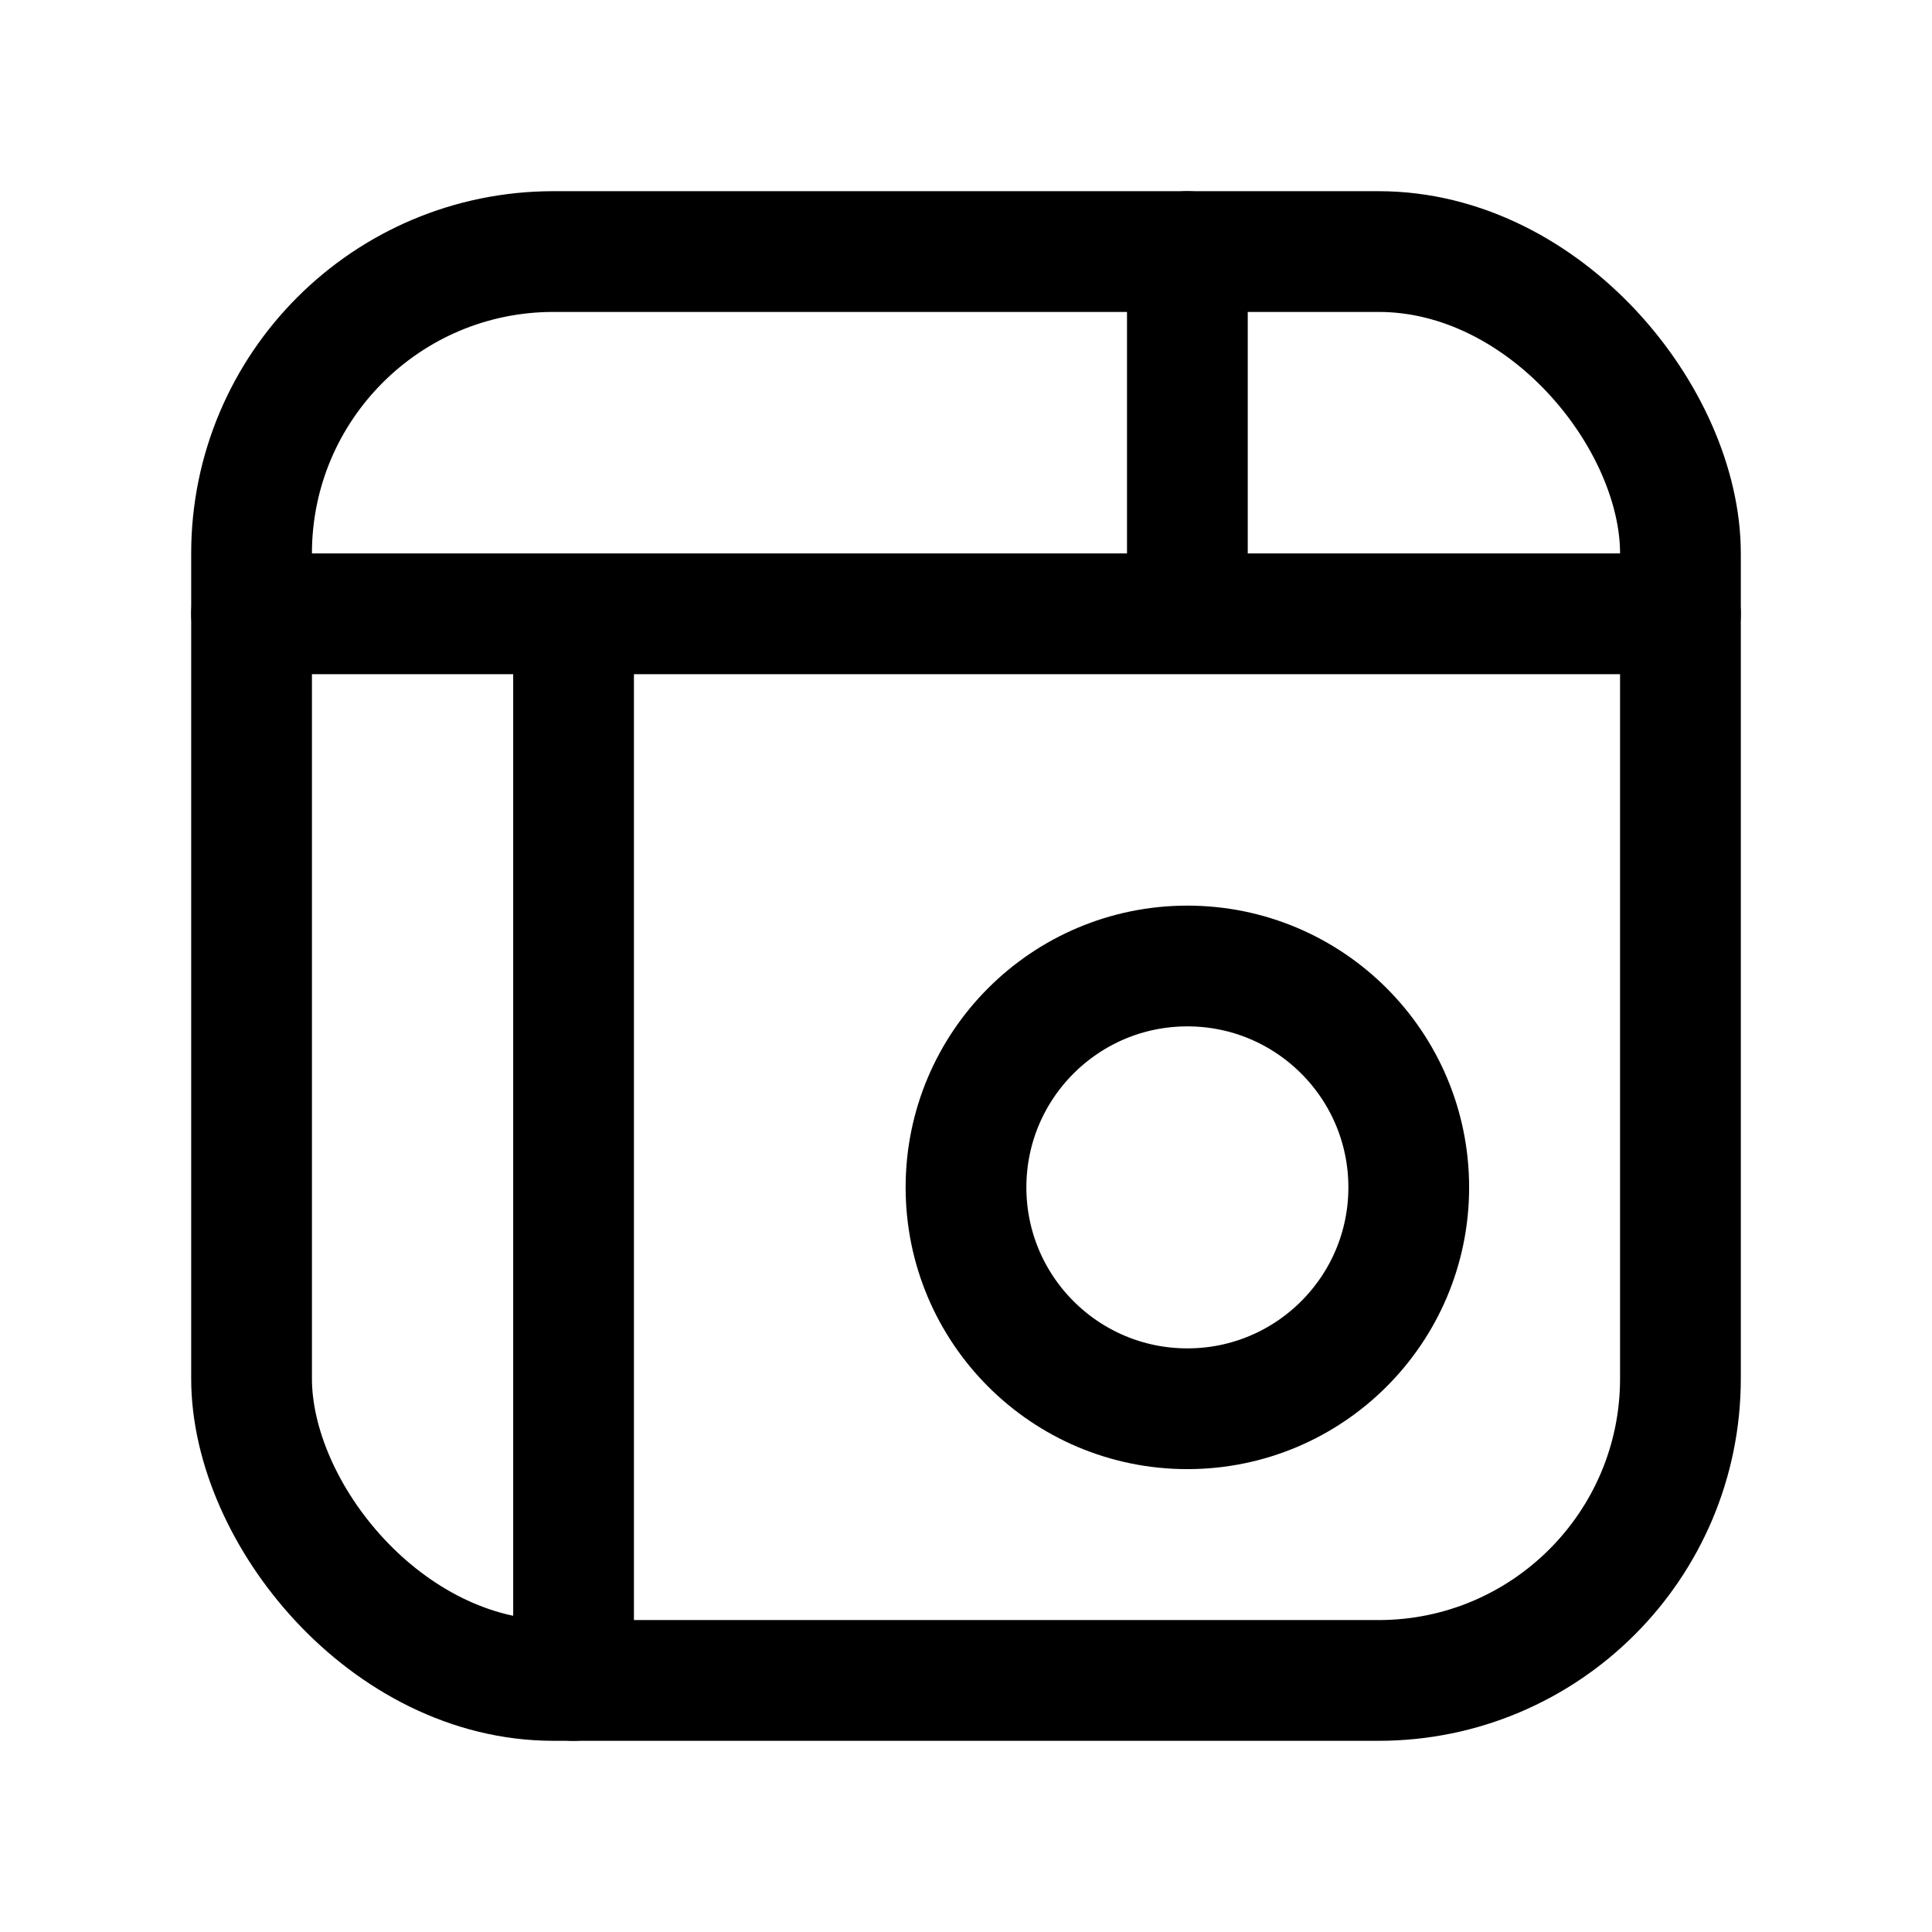 <svg xmlns="http://www.w3.org/2000/svg" width="192" height="192" fill="none"><rect width="142" height="142" x="25" y="25" stroke="#000" stroke-linecap="round" stroke-linejoin="round" stroke-width="12" rx="30"/><path stroke="#000" stroke-linecap="round" stroke-linejoin="round" stroke-width="12" d="M57 61v106m61-142v36m-93 0h142"/><circle cx="118" cy="118" r="22" stroke="#000" stroke-linecap="round" stroke-linejoin="round" stroke-width="12"/></svg>